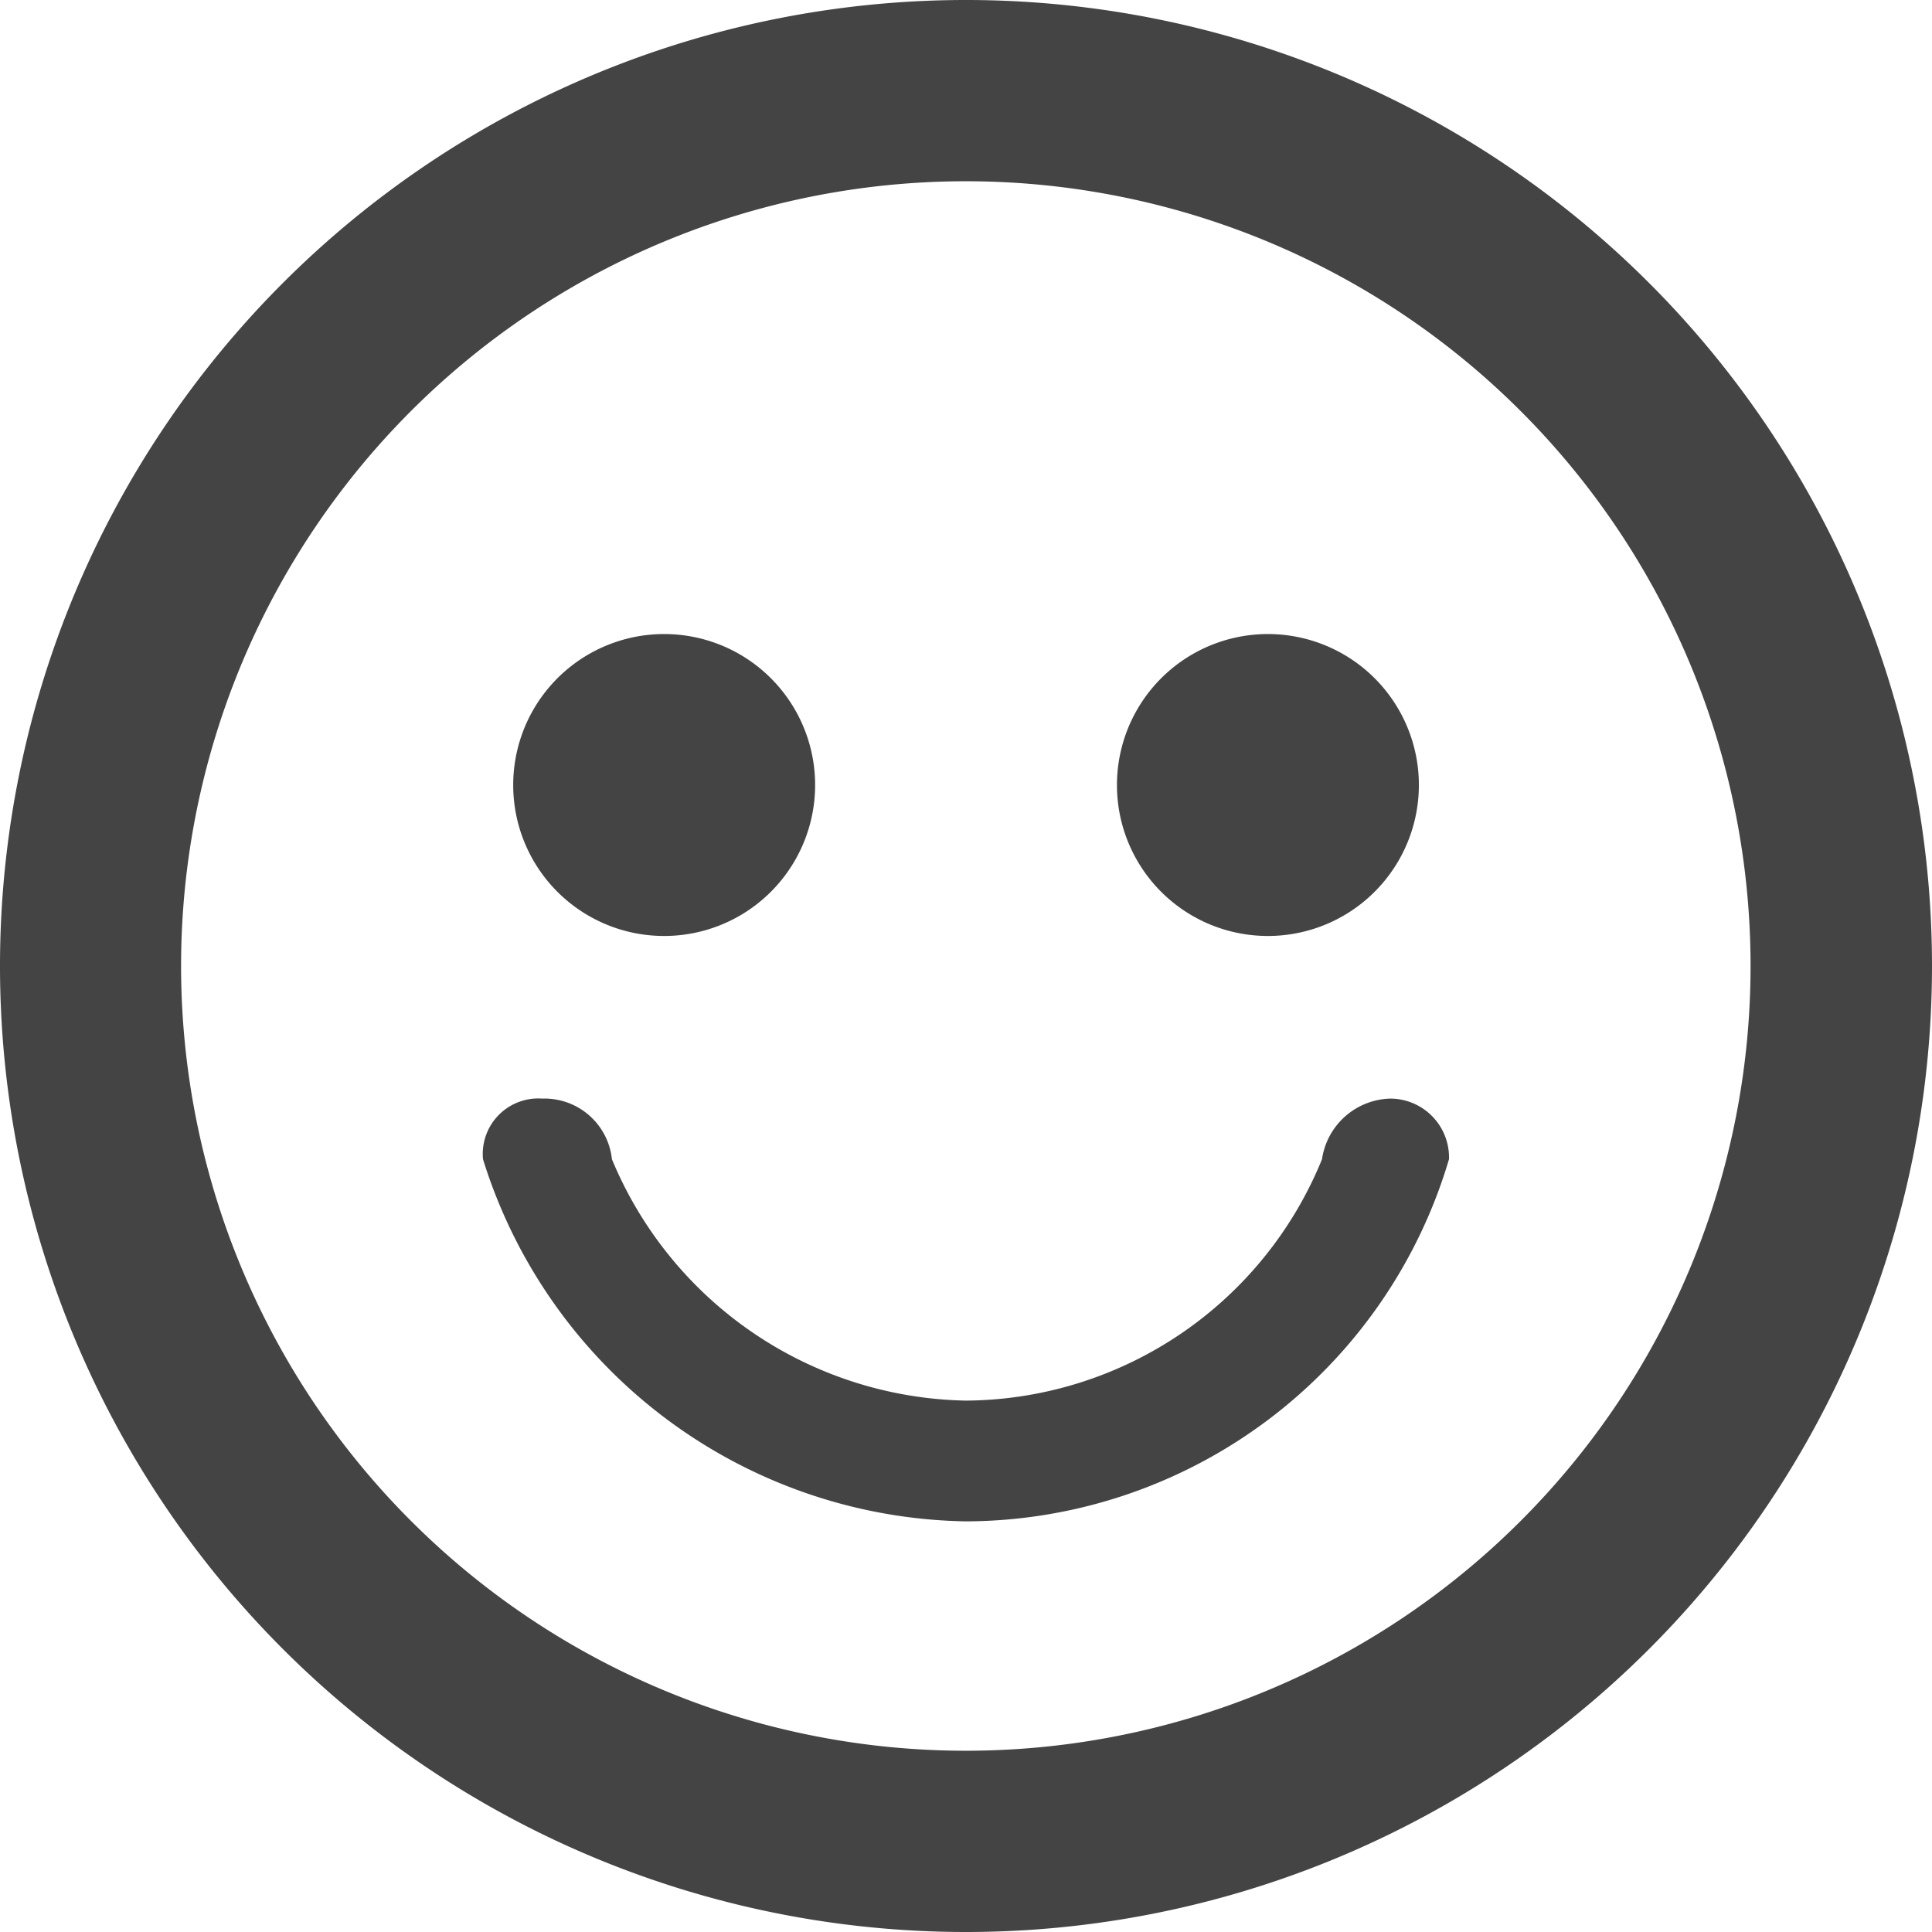 <svg xmlns="http://www.w3.org/2000/svg" width="22" height="22" viewBox="0 0 22 22">
  <defs>
    <style>
      .cls-1 {
        fill: #444;
        fill-rule: evenodd;
      }
    </style>
  </defs>
  <path id="表情" class="cls-1" d="M631,763.936A8.936,8.936,0,1,0,622.062,755,8.937,8.937,0,0,0,631,763.936h0ZM631,766a11,11,0,1,1,11-11,11,11,0,0,1-11,11h0Zm-3.438-11.342a1.719,1.719,0,1,0-1.718-1.718,1.718,1.718,0,0,0,1.718,1.718h0Zm6.876,0a1.719,1.719,0,1,0-1.719-1.718,1.718,1.718,0,0,0,1.719,1.718h0ZM631,759.949a4.453,4.453,0,0,1-4.032-2.749,0.772,0.772,0,0,0-.793-0.69,0.632,0.632,0,0,0-.675.69,5.86,5.86,0,0,0,5.5,4.124,5.757,5.757,0,0,0,5.5-4.124,0.67,0.67,0,0,0-.67-0.69,0.807,0.807,0,0,0-.776.69A4.409,4.409,0,0,1,631,759.949h0Zm0,0" transform="translate(-620 -744)"/>
</svg>
